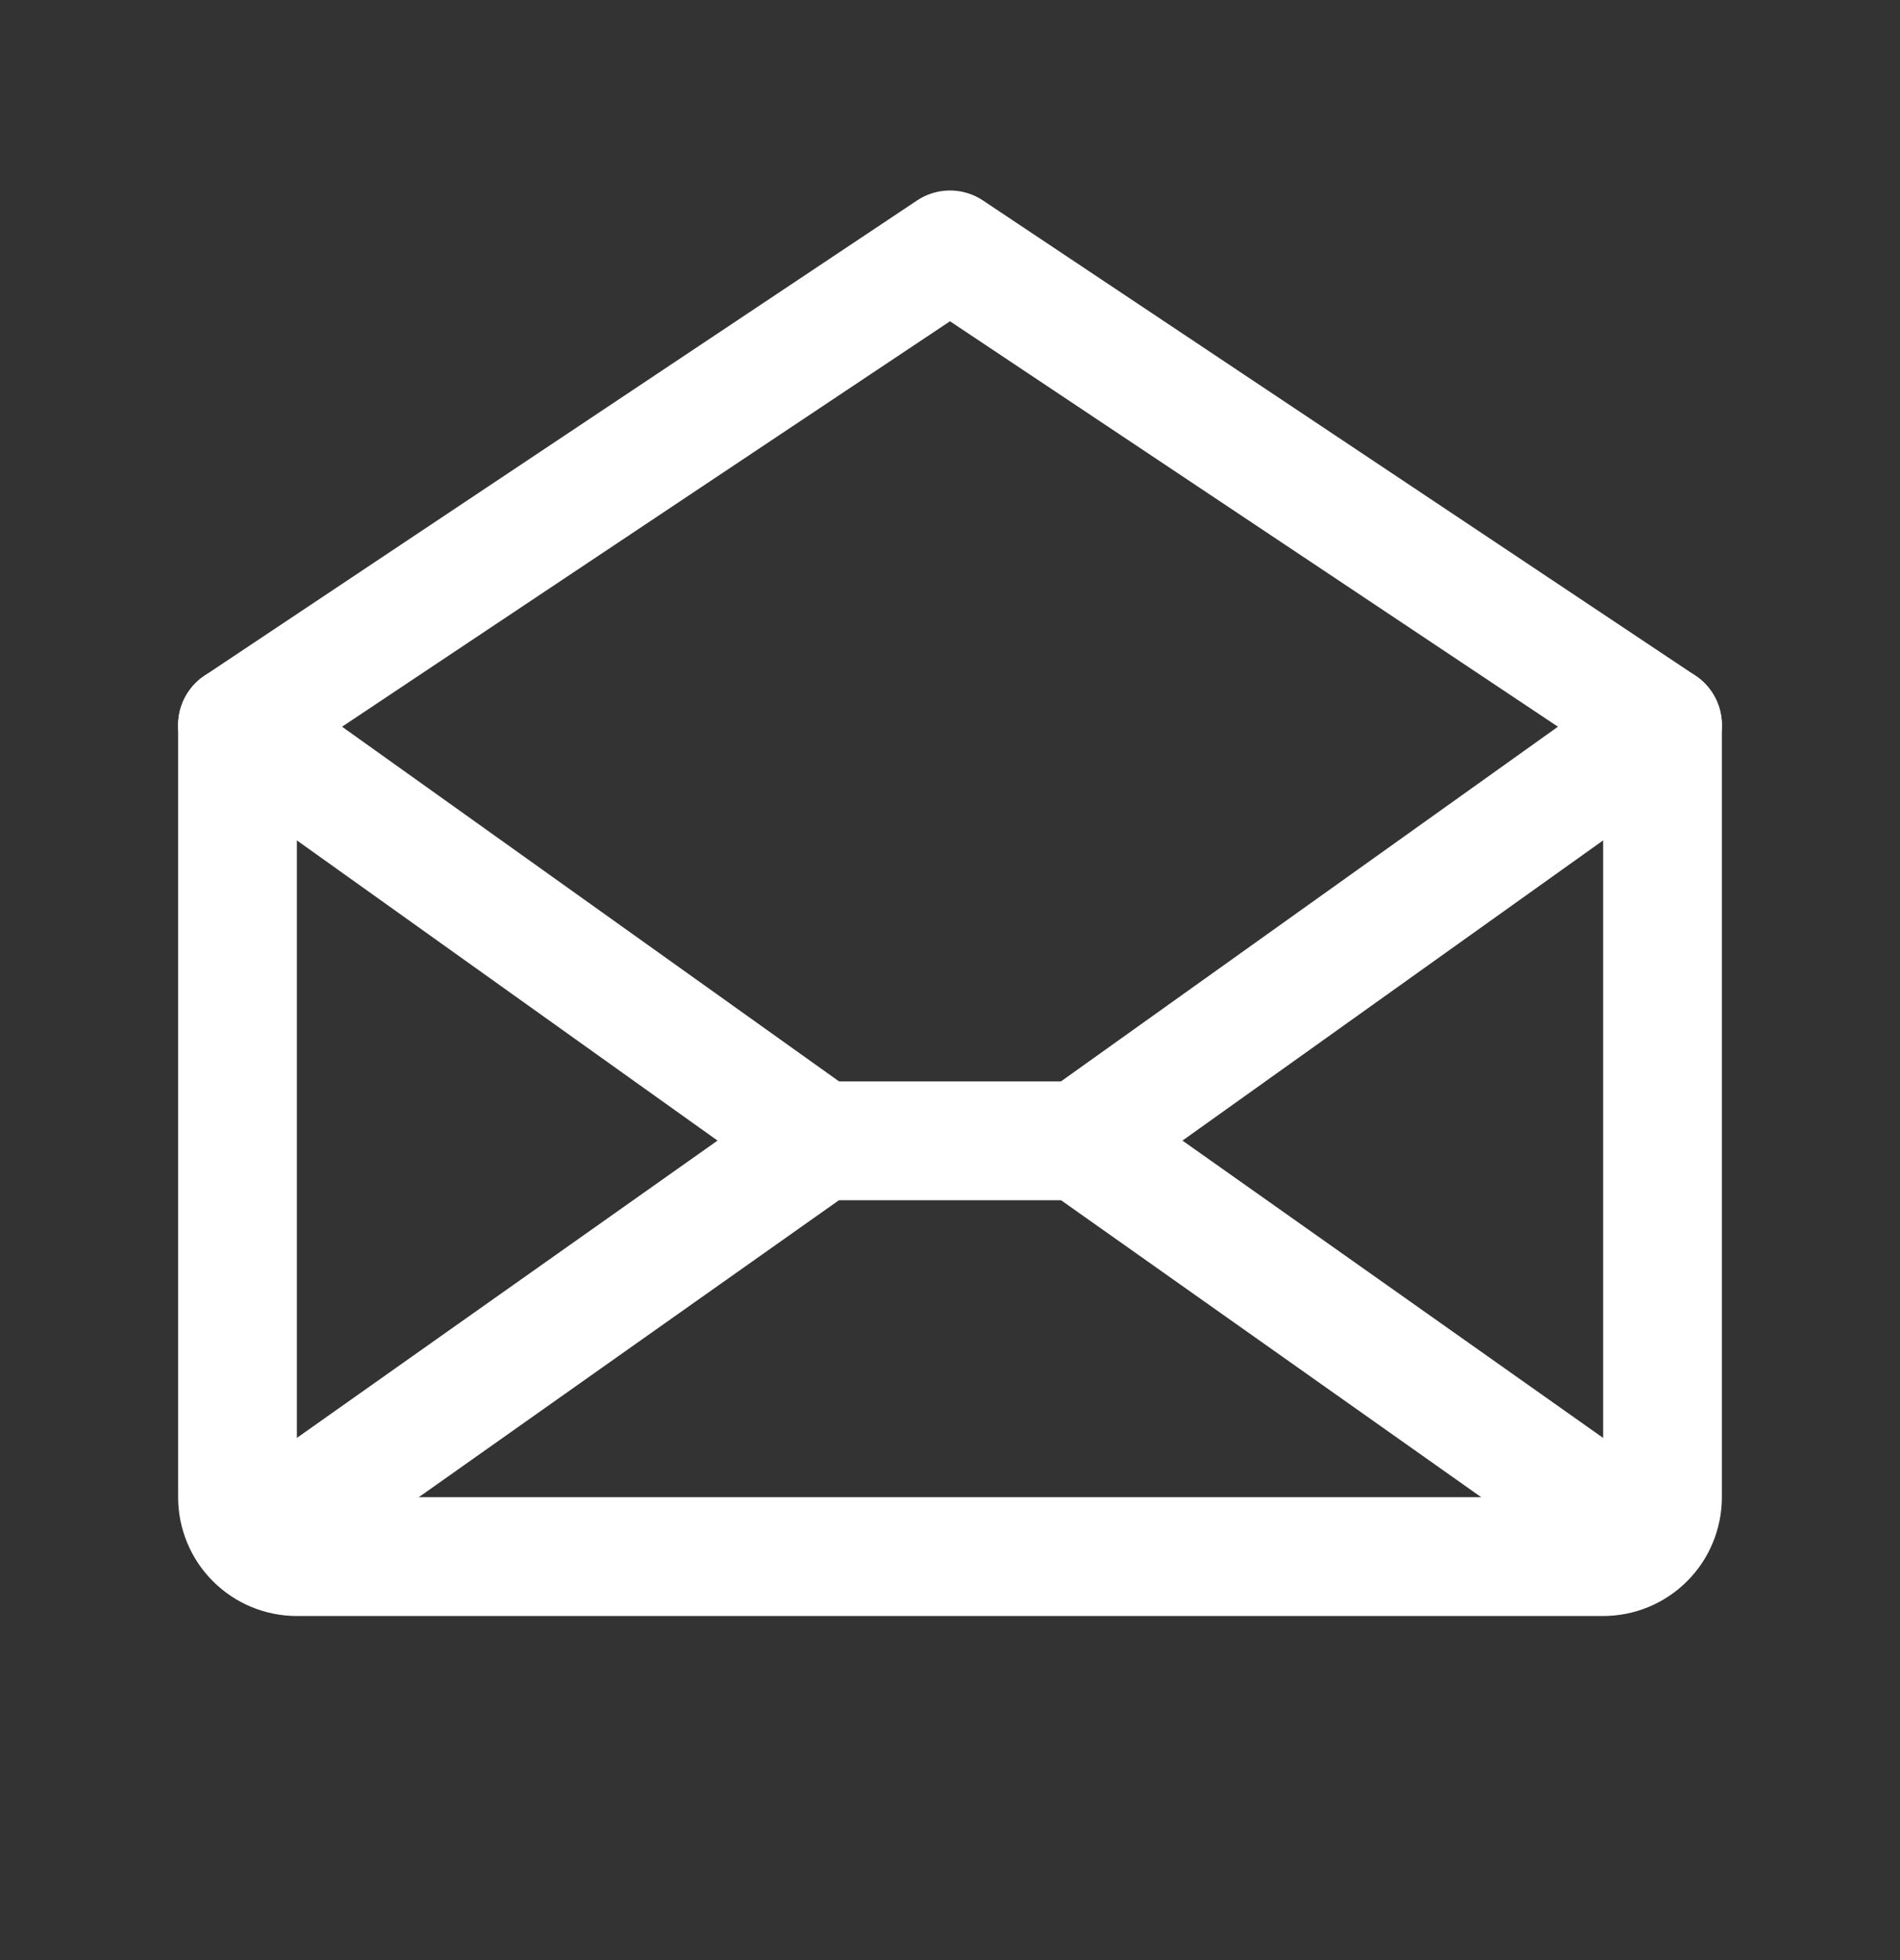 <svg width="32" height="33" viewBox="0 0 32 33" fill="none" xmlns="http://www.w3.org/2000/svg">
<rect x="0" y="0" width="32" height="33" fill="#333333" stroke="none"/>
<path d="M4 12.207V25.207C4 25.472 4.105 25.727 4.293 25.914C4.48 26.102 4.735 26.207 5 26.207H27C27.265 26.207 27.52 26.102 27.707 25.914C27.895 25.727 28 25.472 28 25.207V12.207L16 4.207L4 12.207Z" stroke="white" stroke-width="2" stroke-linecap="round" stroke-linejoin="round"/>
<path d="M13.812 19.207L4.312 25.919" stroke="white" stroke-width="2" stroke-linecap="round" stroke-linejoin="round"/>
<path d="M27.688 25.919L18.188 19.207" stroke="white" stroke-width="2" stroke-linecap="round" stroke-linejoin="round"/>
<path d="M28 12.207L18.188 19.207H13.812L4 12.207" stroke="white" stroke-width="2" stroke-linecap="round" stroke-linejoin="round"/>
</svg>
